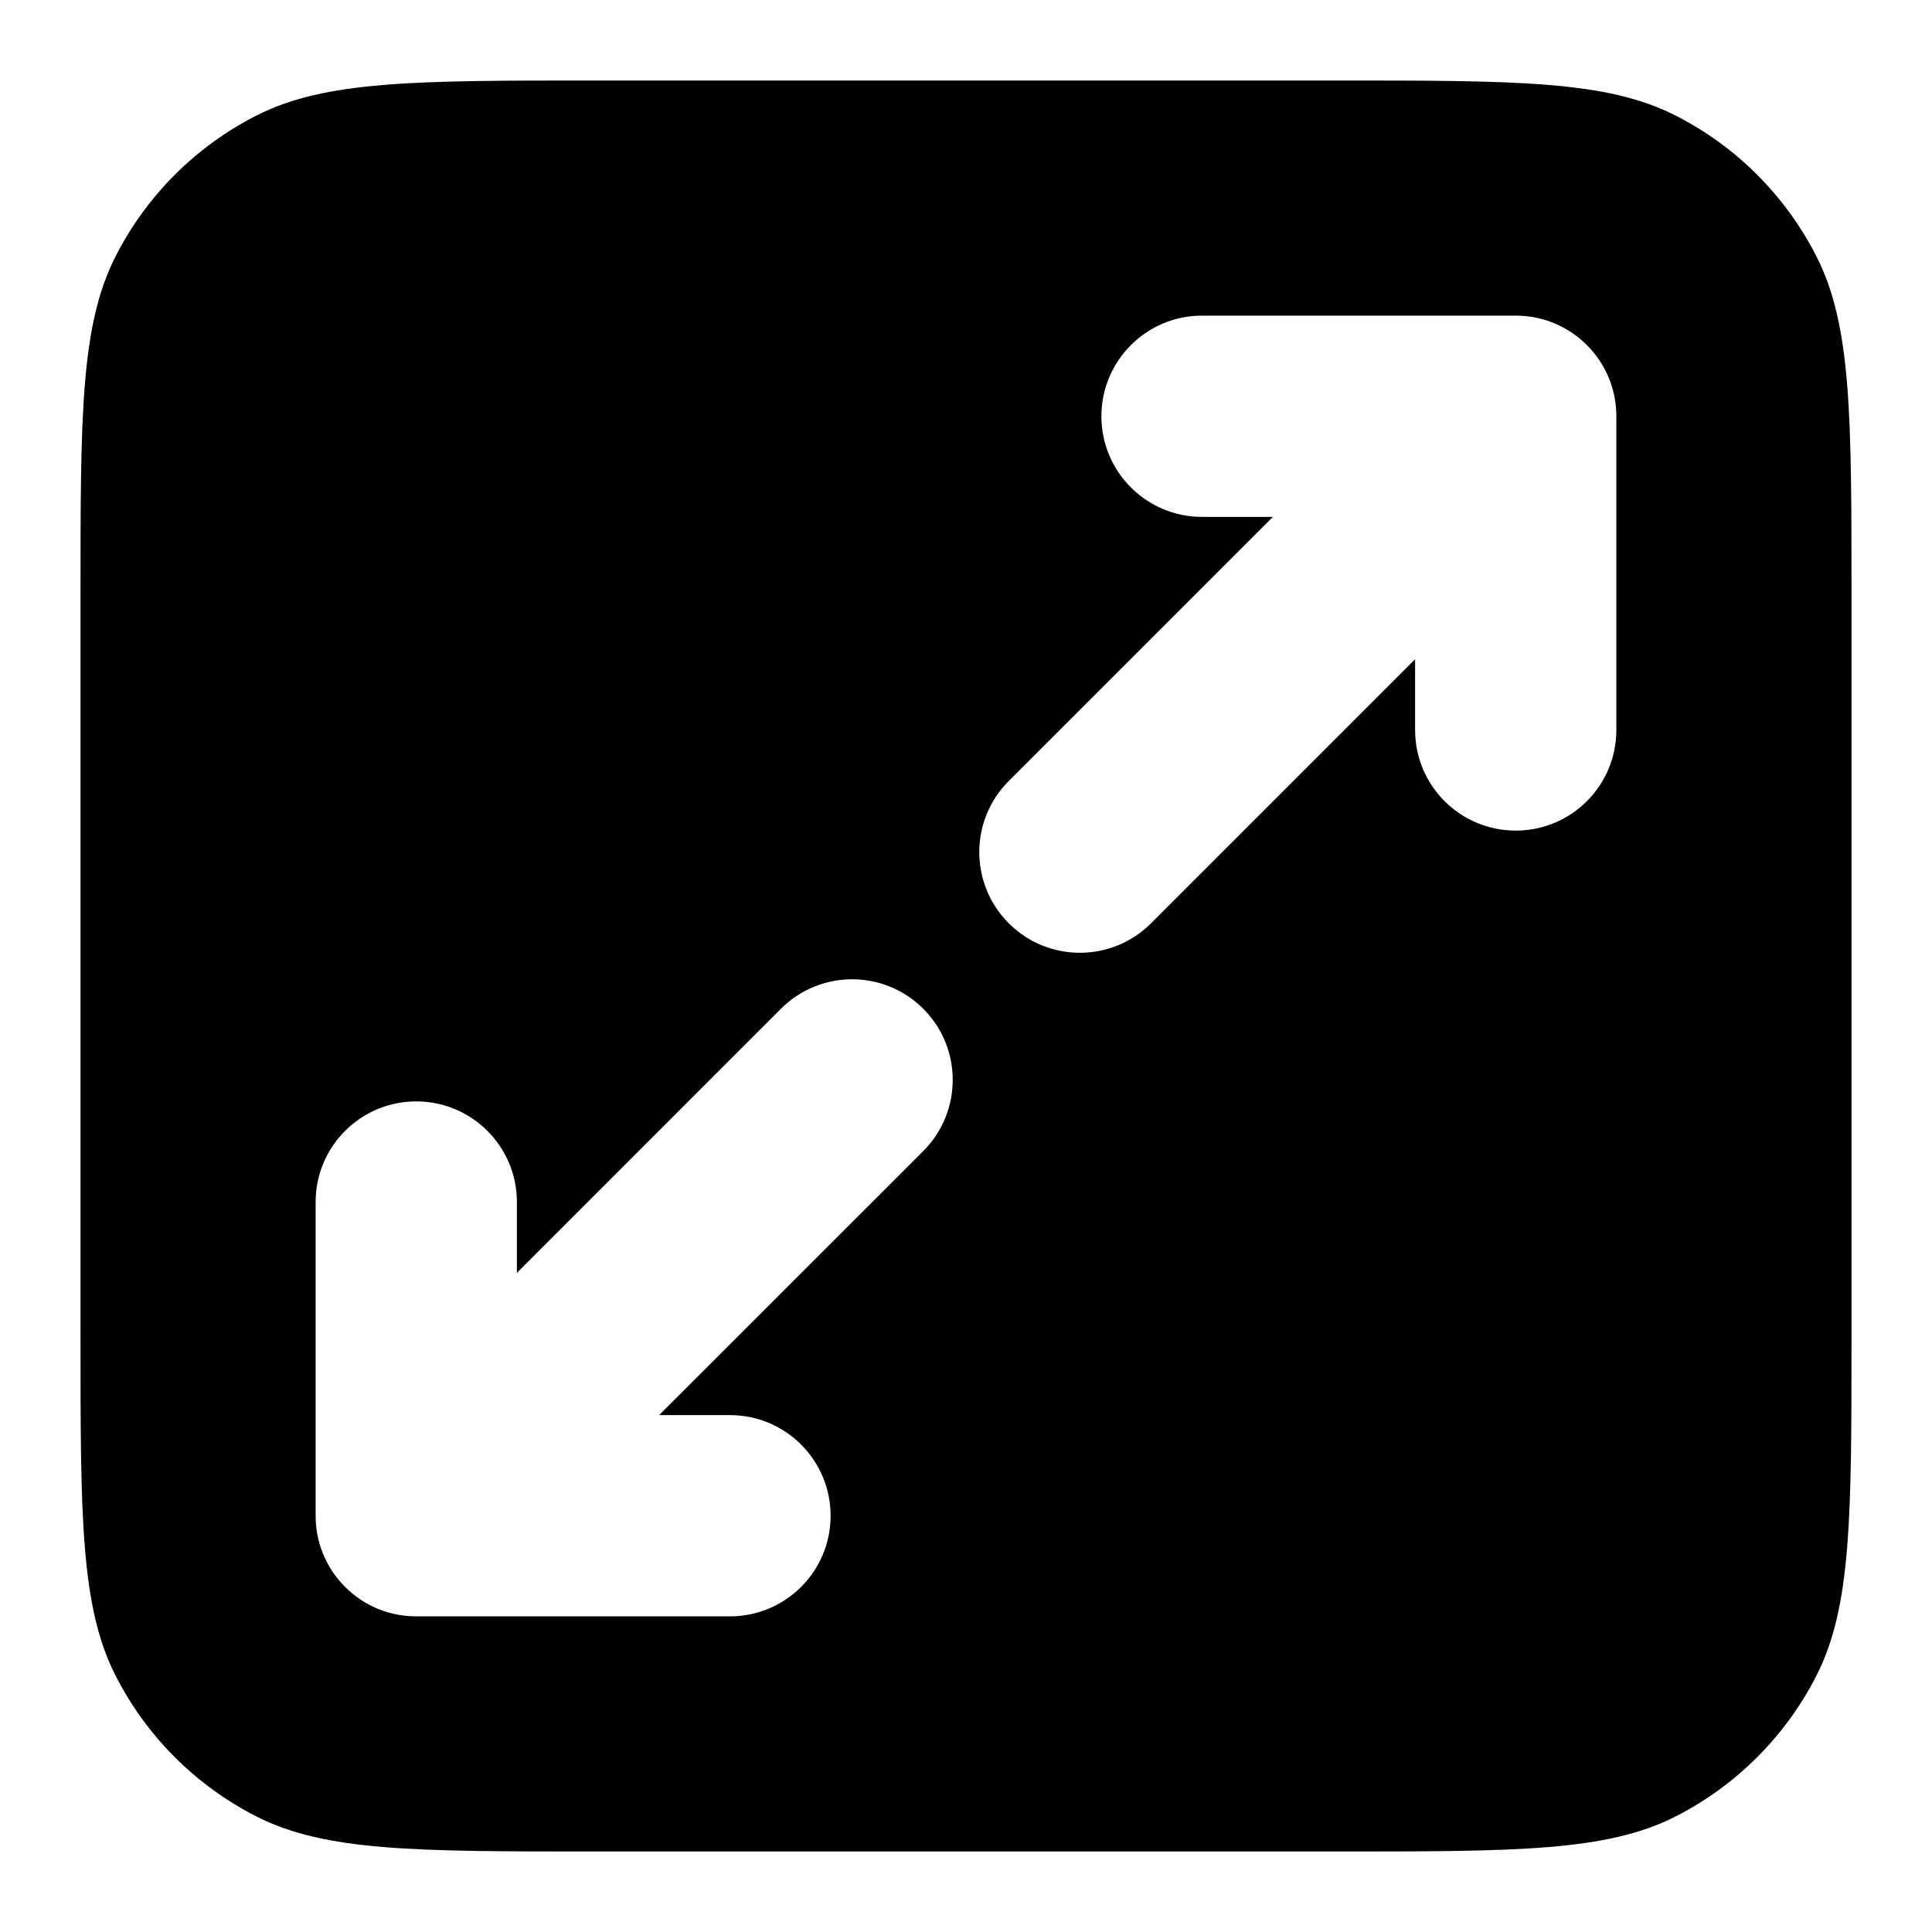 <svg width="24" height="24" viewBox="0 0 24 24" fill="none" xmlns="http://www.w3.org/2000/svg">
<path fill-rule="evenodd" clip-rule="evenodd" d="M1.436 3.184C1 4.04 1 5.16 1 7.4V16.6C1 18.84 1 19.96 1.436 20.816C1.819 21.569 2.431 22.18 3.184 22.564C4.04 23 5.16 23 7.4 23H16.6C18.84 23 19.96 23 20.816 22.564C21.569 22.18 22.18 21.569 22.564 20.816C23 19.96 23 18.84 23 16.6V7.4C23 5.16 23 4.04 22.564 3.184C22.18 2.431 21.569 1.819 20.816 1.436C19.96 1 18.84 1 16.6 1H7.4C5.16 1 4.04 1 3.184 1.436C2.431 1.819 1.819 2.431 1.436 3.184ZM18.819 3.921L18.809 3.921H14.932C14.242 3.921 13.682 4.481 13.682 5.171C13.682 5.861 14.242 6.421 14.932 6.421H15.812L12.531 9.702C12.043 10.19 12.043 10.981 12.531 11.469C13.019 11.958 13.81 11.958 14.299 11.469L17.579 8.189V9.068C17.579 9.759 18.139 10.318 18.829 10.318C19.52 10.318 20.079 9.759 20.079 9.068V5.191L20.079 5.181C20.082 4.858 19.96 4.534 19.713 4.287C19.466 4.04 19.142 3.918 18.819 3.921ZM6.421 14.932V15.812L9.701 12.531C10.19 12.043 10.981 12.043 11.469 12.531C11.957 13.019 11.957 13.81 11.469 14.299L8.188 17.579H9.068C9.758 17.579 10.318 18.139 10.318 18.829C10.318 19.52 9.758 20.079 9.068 20.079H5.191L5.181 20.079C4.857 20.082 4.533 19.96 4.287 19.713C4.04 19.467 3.918 19.143 3.921 18.82L3.921 18.809V14.932C3.921 14.242 4.48 13.682 5.171 13.682C5.861 13.682 6.421 14.242 6.421 14.932Z" fill="black"/>
</svg>
